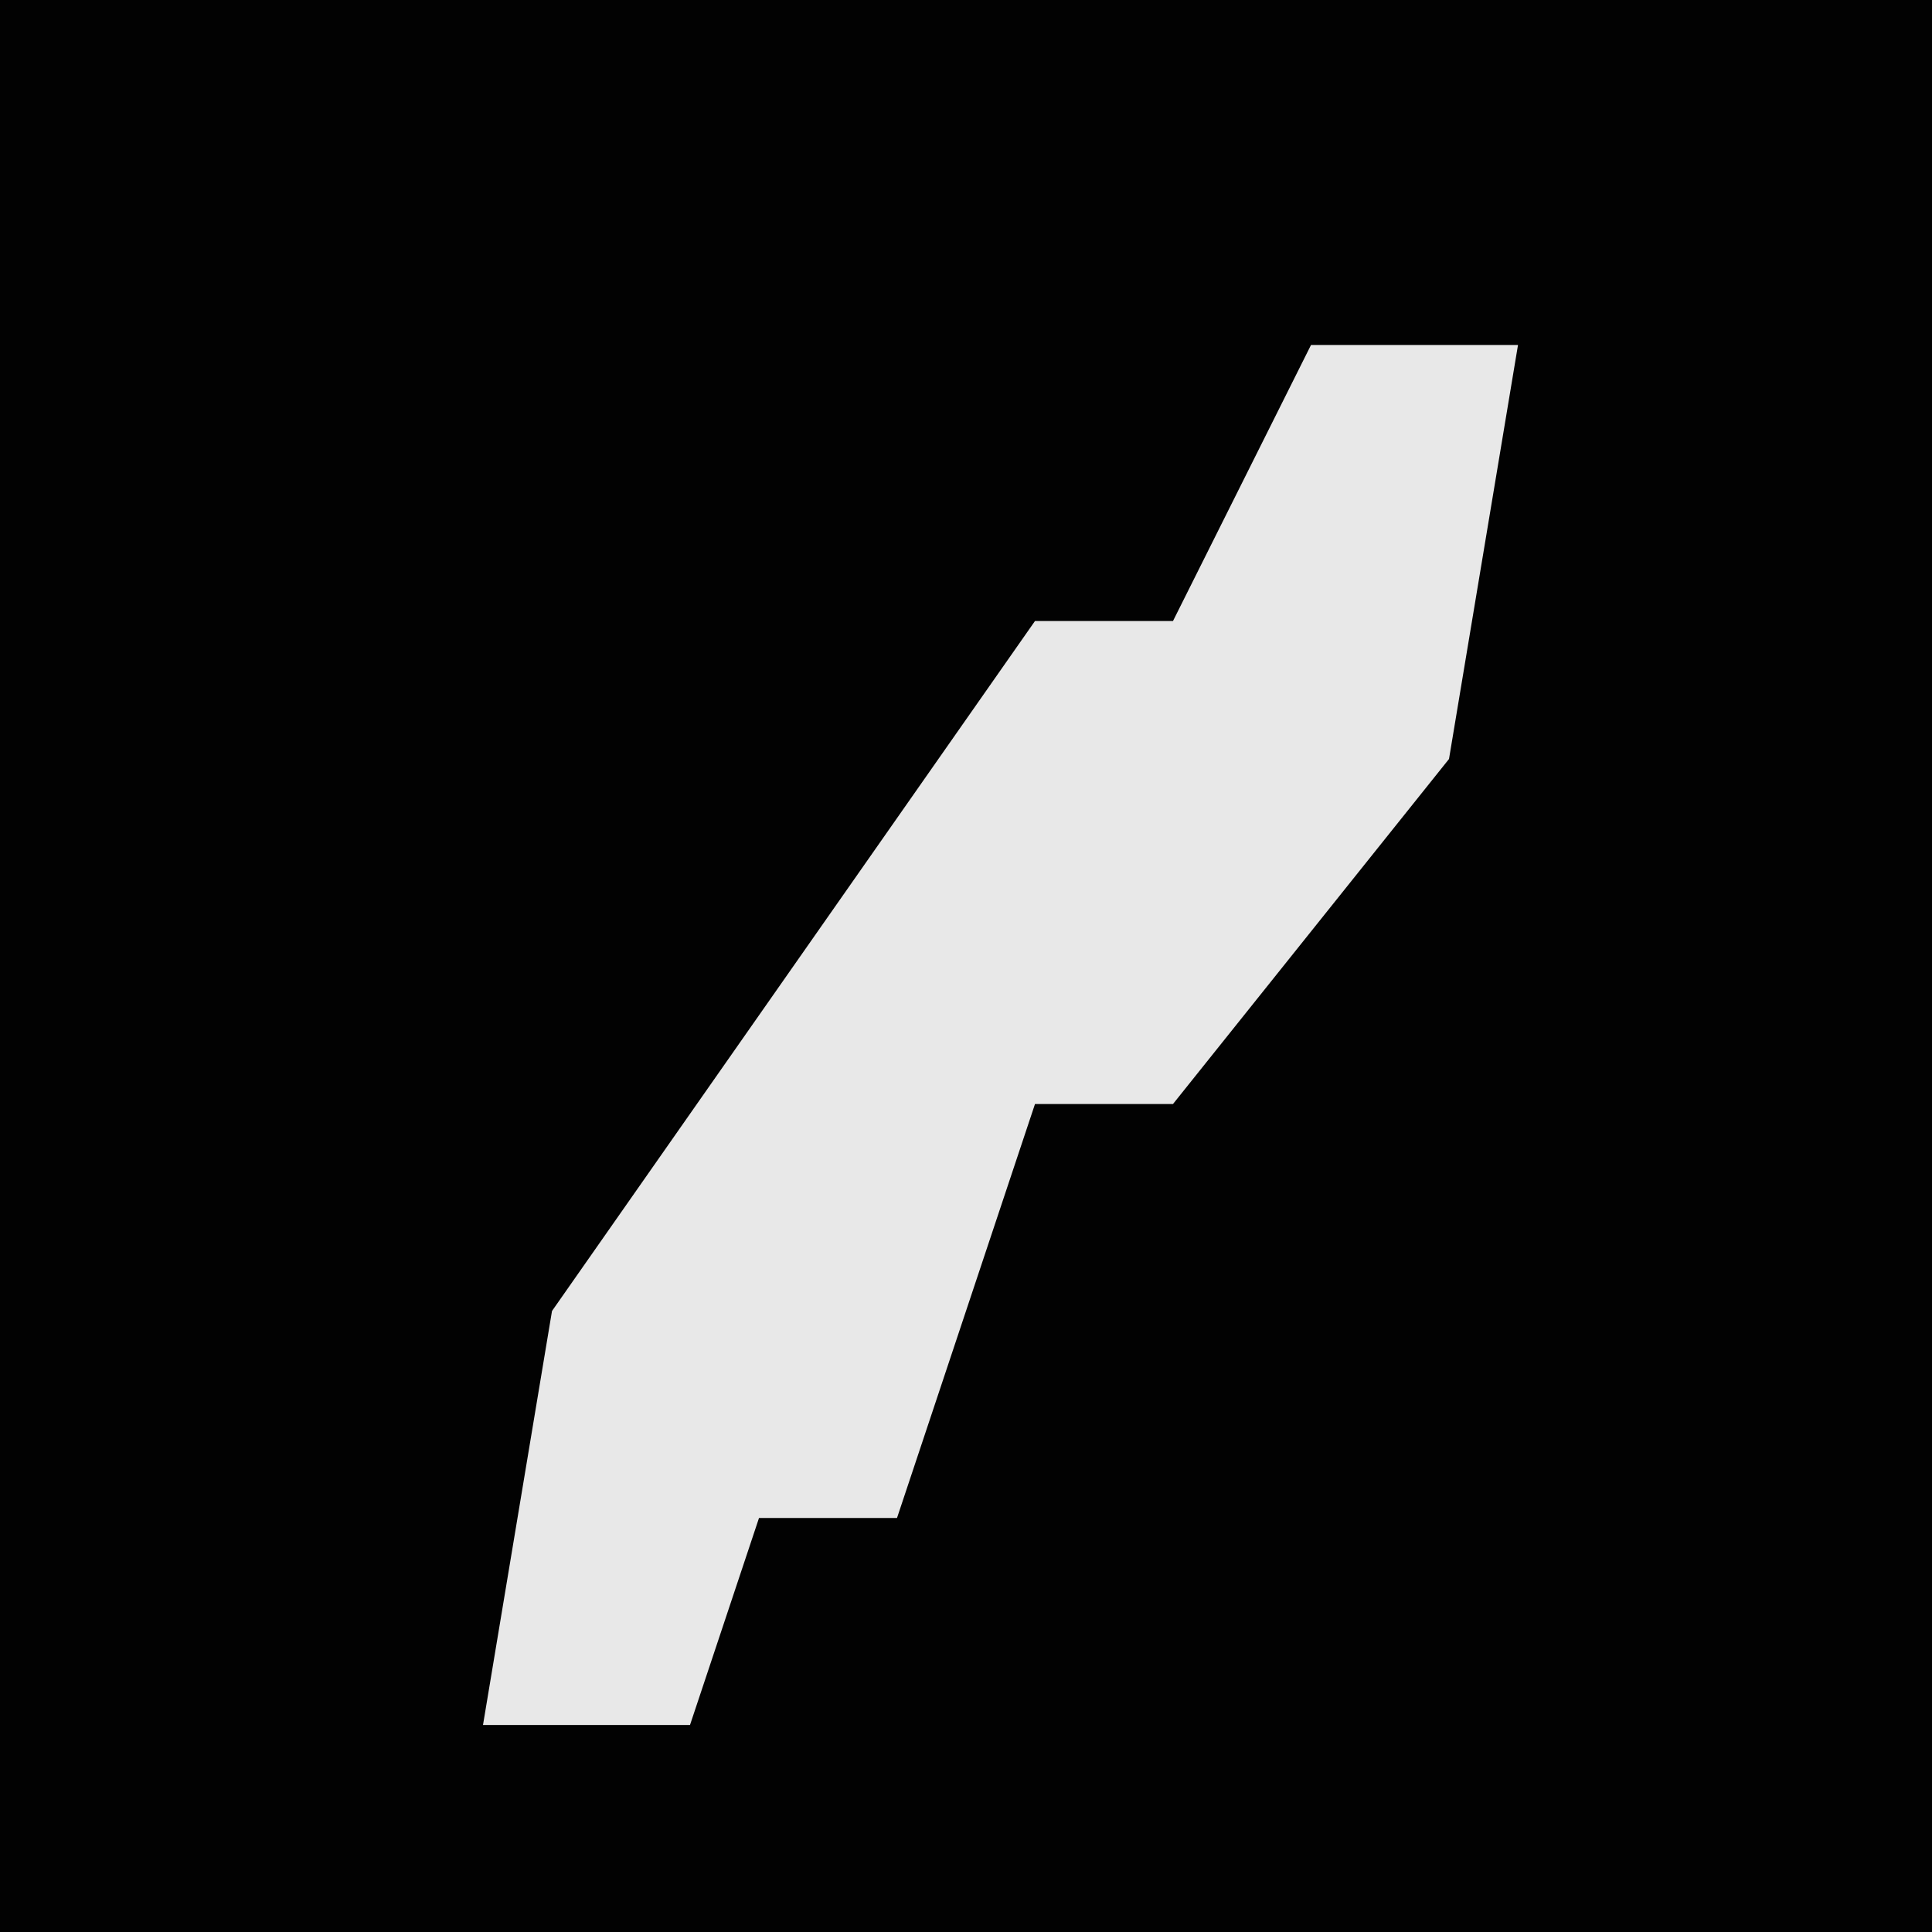 <?xml version="1.0" encoding="UTF-8"?>
<svg version="1.1" xmlns="http://www.w3.org/2000/svg" width="28" height="28">
<path d="M0,0 L28,0 L28,28 L0,28 Z " fill="#020202" transform="translate(0,0)"/>
<path d="M0,0 L3,0 L2,6 L-2,11 L-4,11 L-6,17 L-8,17 L-9,20 L-12,20 L-11,14 L-4,4 L-2,4 Z " fill="#E8E8E8" transform="translate(19,5)"/>
</svg>
